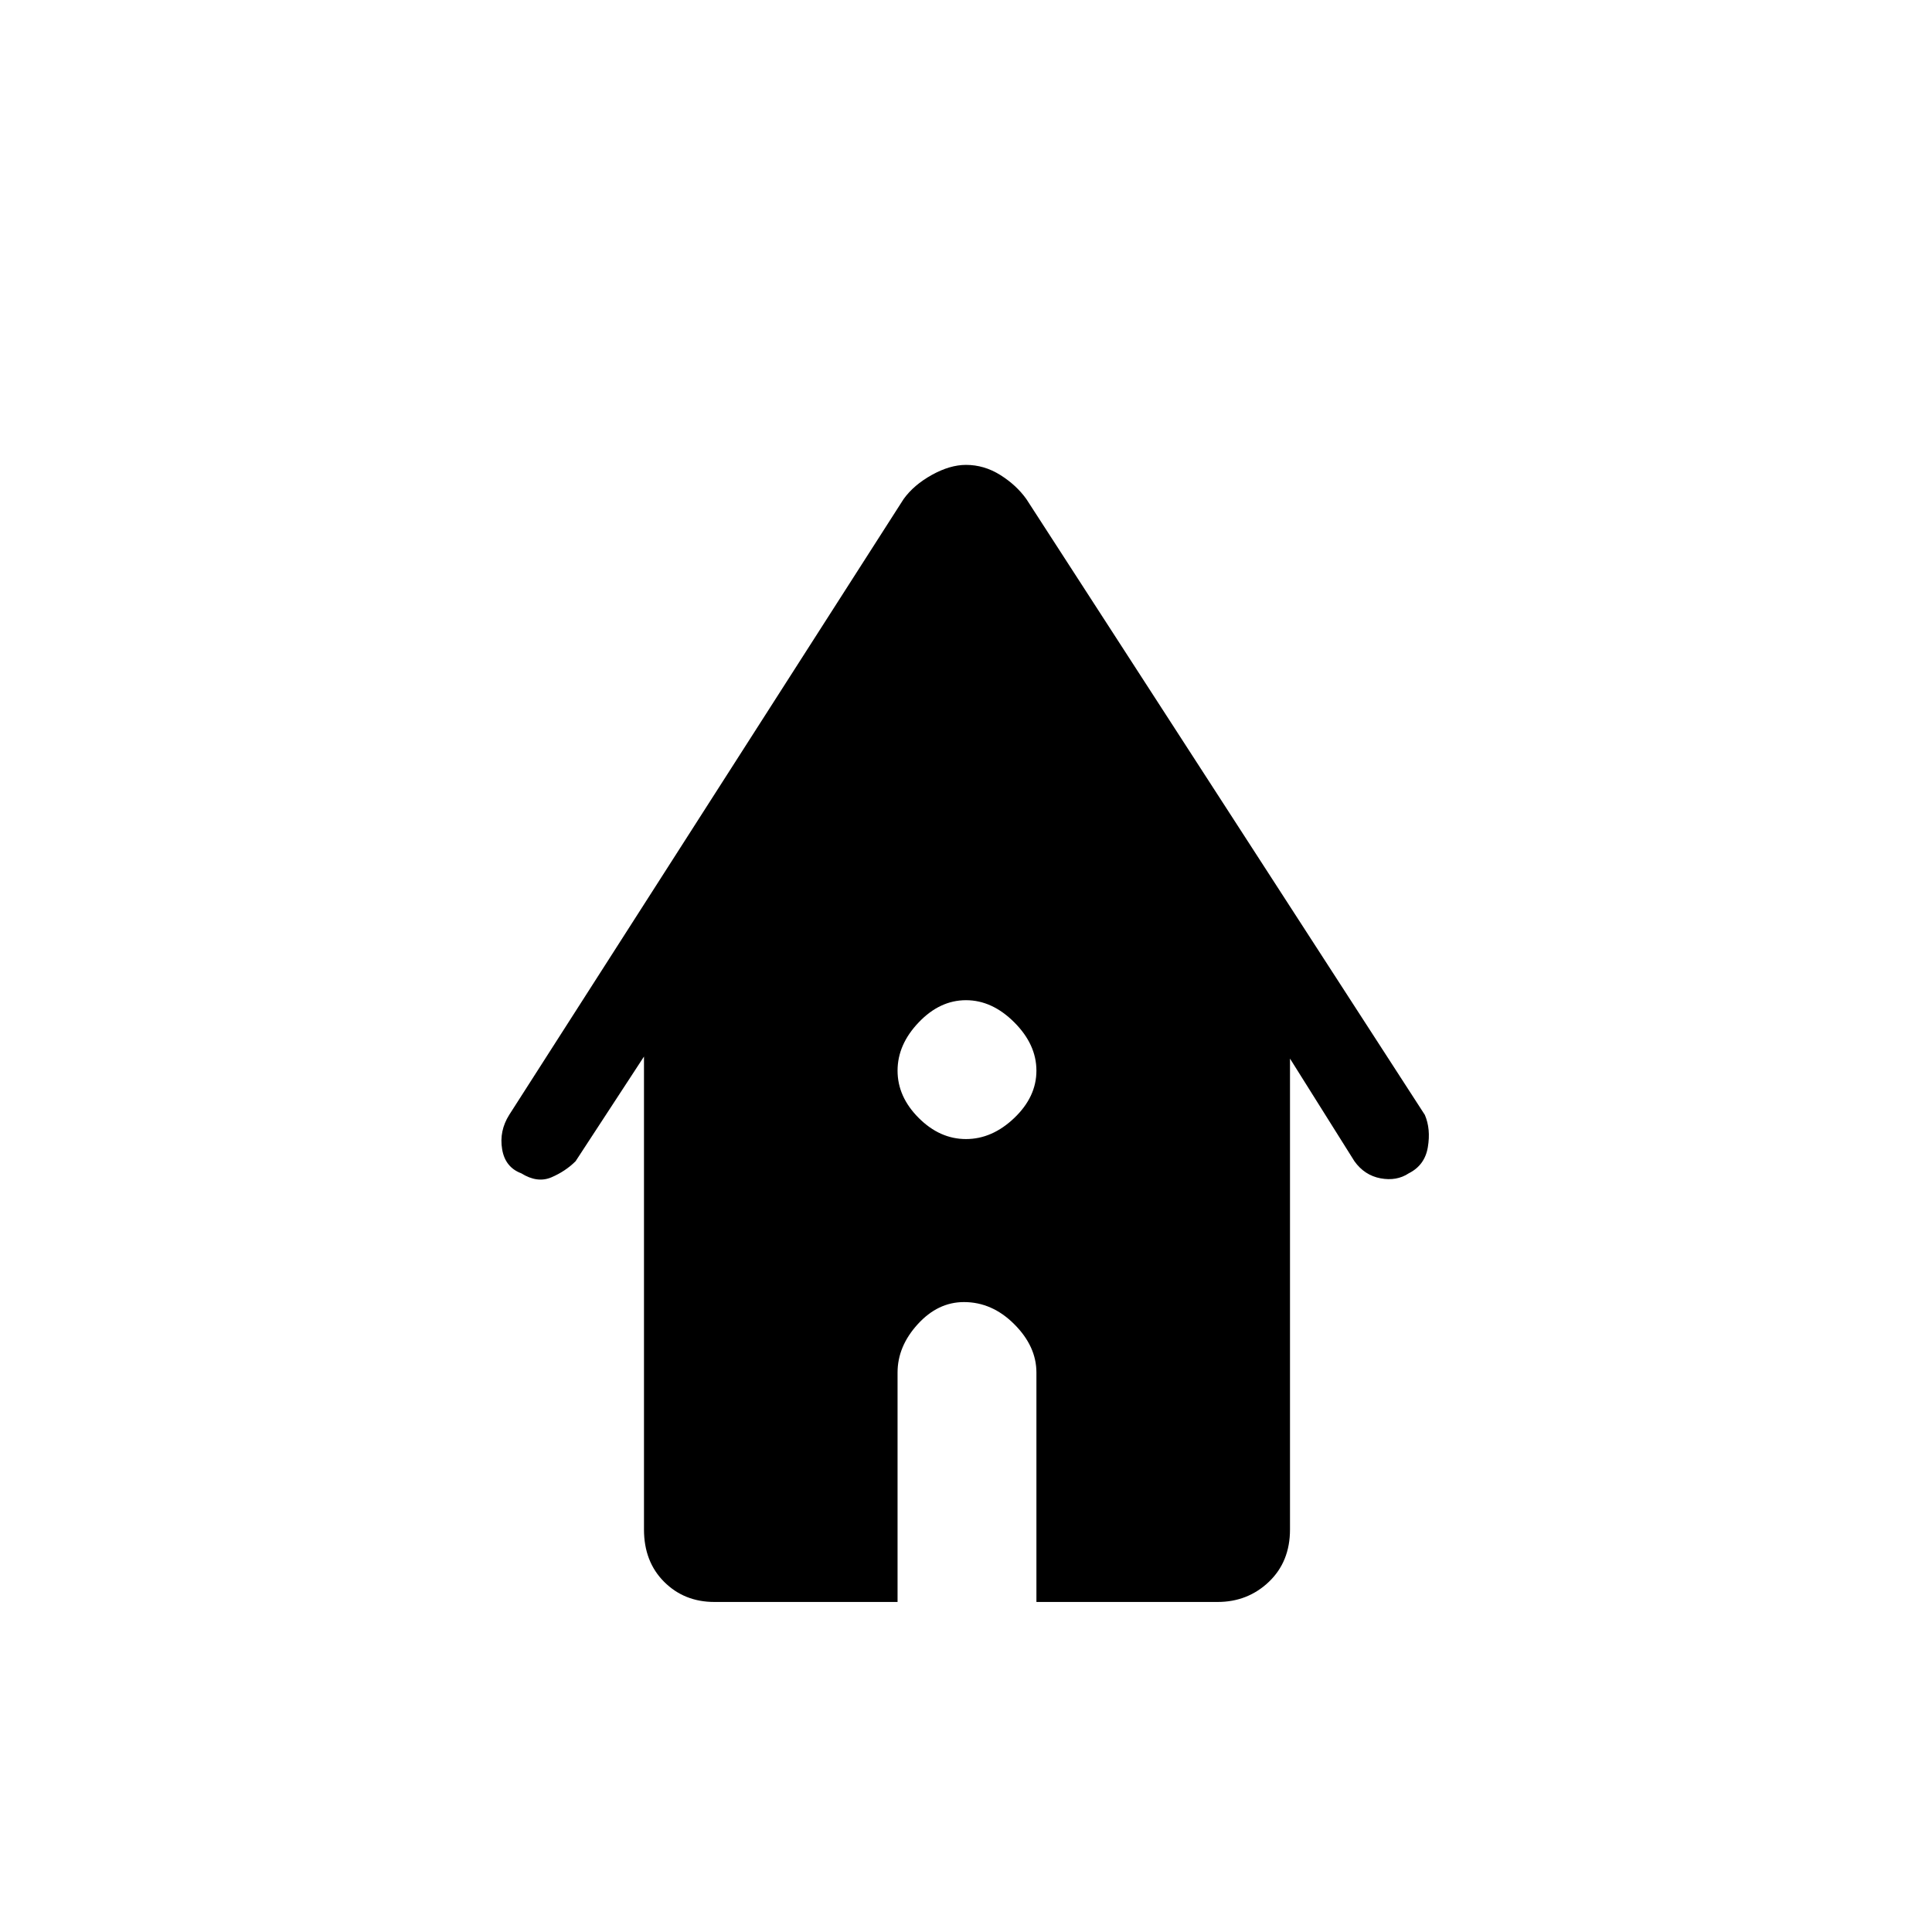 <svg xmlns="http://www.w3.org/2000/svg" height="40" width="40"><path d="M20 23.583q.542 0 1-.437.458-.438.458-.979 0-.542-.458-1-.458-.459-1-.459t-.979.459q-.438.458-.438 1 0 .541.438.979.437.437.979.437Zm-5.208 9.584q-.625 0-1.042-.417-.417-.417-.417-1.083v-9.792l-1.416 2.167q-.209.208-.5.333-.292.125-.625-.083-.334-.125-.396-.5-.063-.375.146-.709l8.166-12.75q.209-.291.584-.5.375-.208.708-.208.375 0 .708.208.334.209.542.5l8.25 12.75q.125.292.062.667-.062.375-.395.542-.25.166-.584.104-.333-.063-.541-.354l-1.334-2.125v9.75q0 .666-.437 1.083-.438.417-1.063.417h-3.75v-4.75q0-.542-.458-1-.458-.459-1.042-.459-.541 0-.958.459-.417.458-.417 1v4.75Z"/></svg>